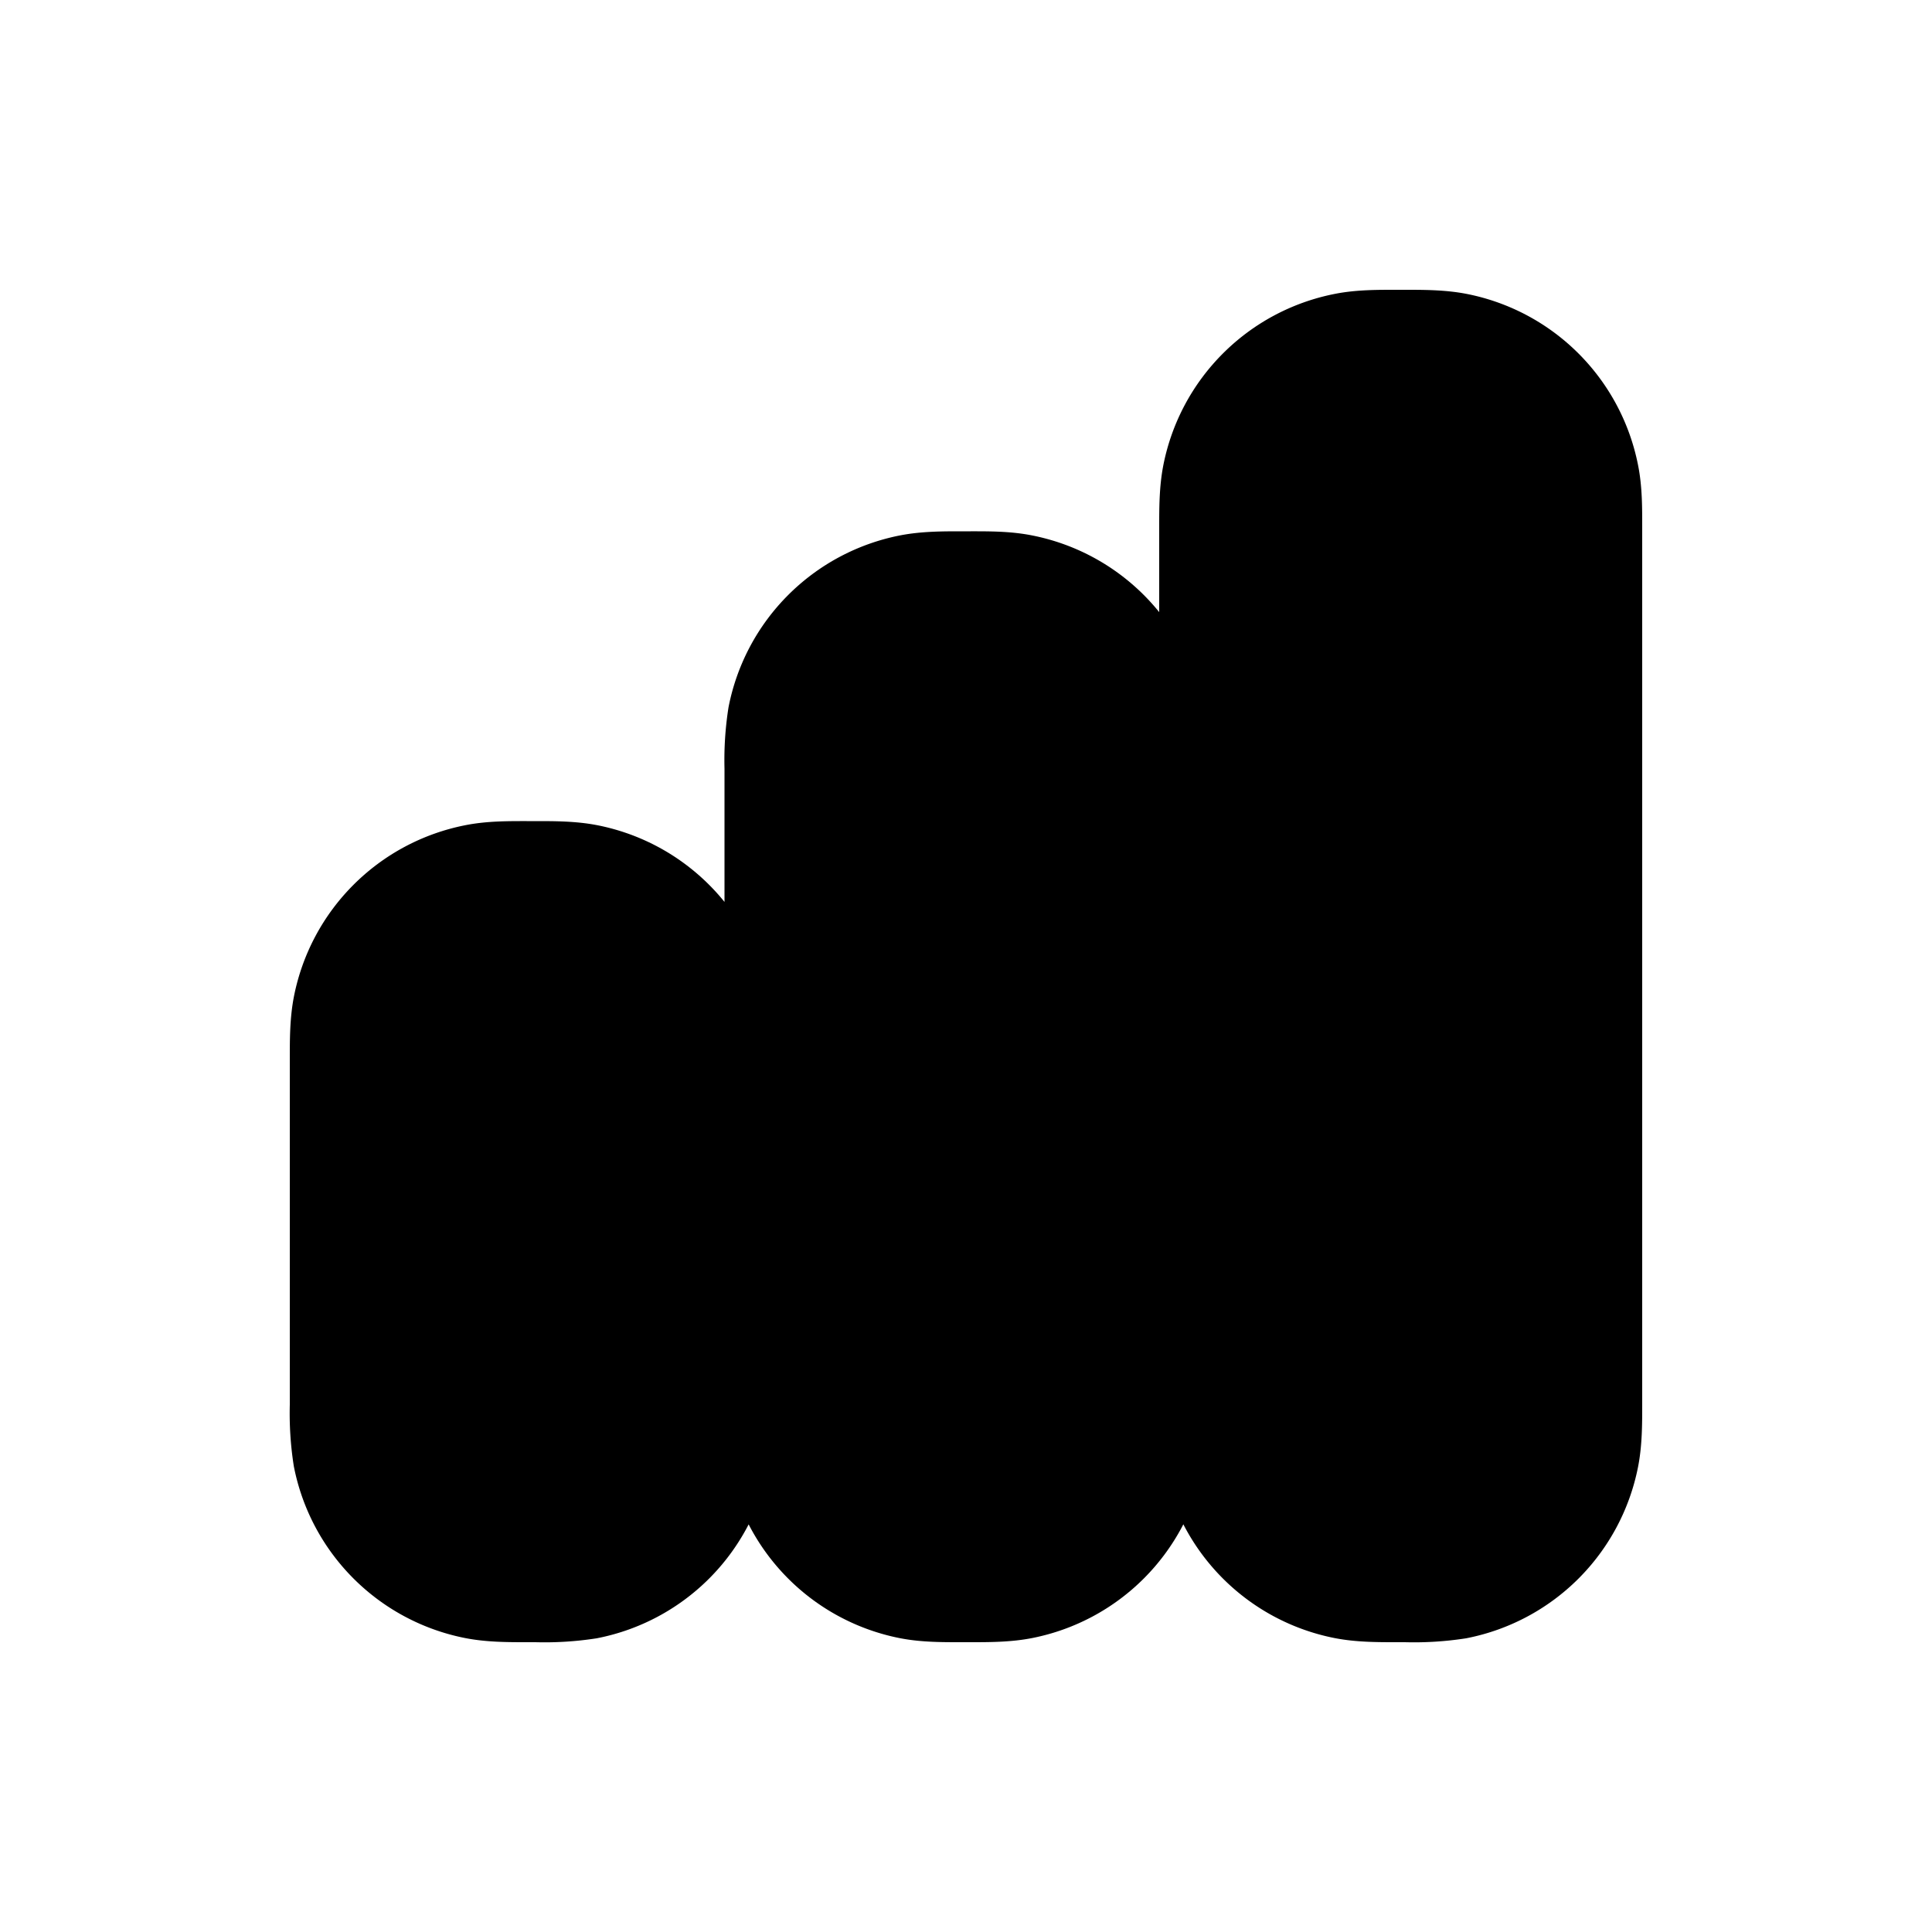 <svg xmlns="http://www.w3.org/2000/svg" viewBox="0 0 20 20" fill="currentColor" stroke="currentColor"><path fill-rule="evenodd" d="M14.452 3.5h.096c.182 0 .371 0 .543.034a1.75 1.75 0 0 1 1.375 1.375c.035.172.034.361.034.543v9.096c0 .182 0 .371-.034.543a1.75 1.75 0 0 1-1.375 1.376 3 3 0 0 1-.543.033h-.096c-.182 0-.371 0-.543-.034a1.75 1.75 0 0 1-1.375-1.375 3 3 0 0 1-.034-.543V5.452c0-.182 0-.371.034-.543a1.75 1.75 0 0 1 1.375-1.375c.172-.035.361-.034.543-.034m-.253 1.505a.25.25 0 0 0-.194.194l-.003.053L14 5.5v9c0 .121 0 .194.002.248l.003.053a.25.25 0 0 0 .194.194l.053.003c.055.002.127.002.248.002s.193 0 .248-.002l.053-.003a.25.25 0 0 0 .194-.194l.003-.053L15 14.5v-9a8 8 0 0 0-.005-.3.25.25 0 0 0-.194-.195 8 8 0 0 0-.3-.005 8 8 0 0 0-.302.005M5.452 9h.096c.182 0 .371 0 .543.034a1.75 1.75 0 0 1 1.375 1.375c.035.172.034.361.034.543v3.596c0 .182 0 .371-.034.543a1.75 1.75 0 0 1-1.375 1.376 3 3 0 0 1-.543.033h-.096c-.182 0-.371 0-.543-.034a1.75 1.75 0 0 1-1.375-1.375 3 3 0 0 1-.034-.543v-3.596c0-.182 0-.371.034-.543a1.75 1.75 0 0 1 1.375-1.375C5.081 8.999 5.27 9 5.452 9m-.253 1.505a.25.25 0 0 0-.194.194 8 8 0 0 0-.005.3V14.5a8 8 0 0 0 .005.3.25.25 0 0 0 .194.195l.053.003c.055.002.127.002.248.002s.193 0 .248-.002l.053-.003a.25.25 0 0 0 .194-.194l.003-.053C6 14.694 6 14.621 6 14.5V11a8 8 0 0 0-.005-.3.25.25 0 0 0-.194-.195 8 8 0 0 0-.3-.005 8 8 0 0 0-.302.005M10 6h-.048c-.182 0-.371 0-.543.034a1.75 1.75 0 0 0-1.375 1.375A3 3 0 0 0 8 7.952v6.596c0 .182 0 .371.034.543a1.75 1.75 0 0 0 1.375 1.376c.172.034.361.033.543.033h.096c.182 0 .371 0 .543-.034a1.75 1.75 0 0 0 1.375-1.375c.035-.172.034-.36.034-.543V7.952c0-.182 0-.371-.034-.543a1.75 1.75 0 0 0-1.375-1.375C10.419 5.999 10.23 6 10.048 6zm-.495 1.7a.25.25 0 0 1 .194-.195 8 8 0 0 1 .3-.005 8 8 0 0 1 .302.005.25.25 0 0 1 .194.194l.003.053c.002.055.002.127.002.248v6.5a8 8 0 0 1-.005.3.25.25 0 0 1-.194.195l-.053.003L10 15c-.121 0-.193 0-.248-.002l-.053-.003a.25.25 0 0 1-.194-.194 8 8 0 0 1-.005-.3v-6.5a8 8 0 0 1 .005-.302zv-.002Z"/></svg>
